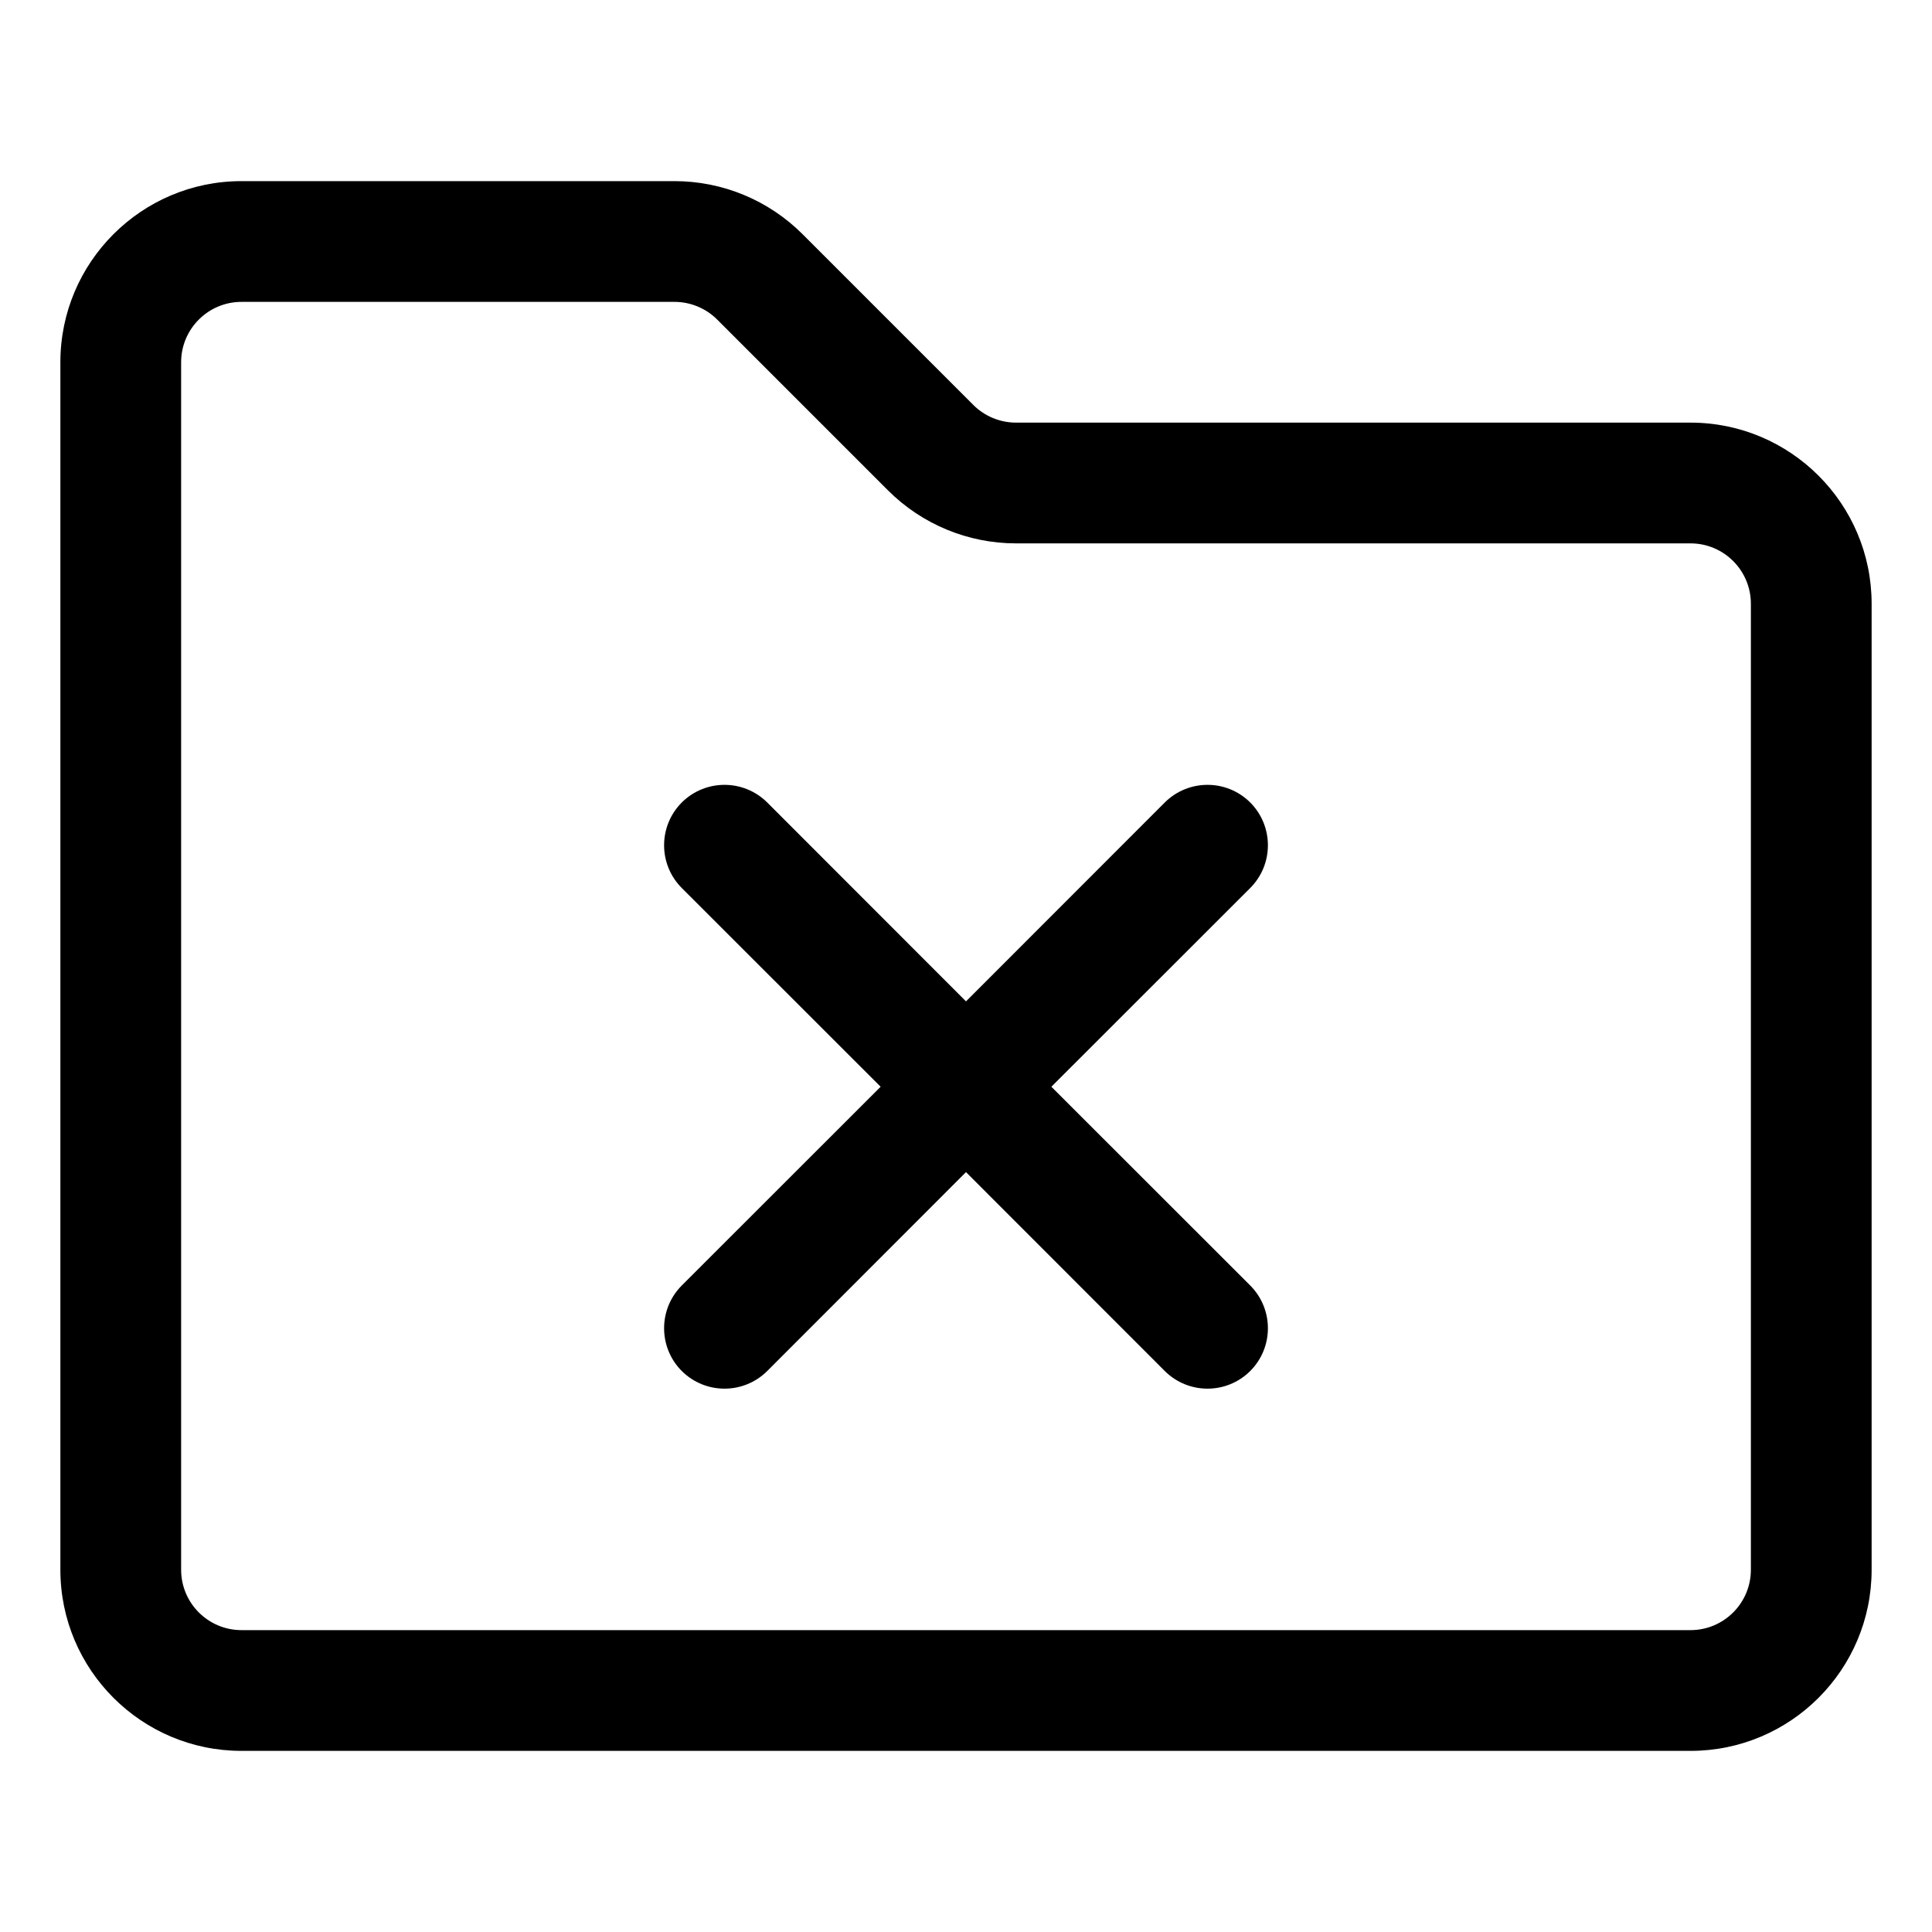 <svg width="16" height="16" viewBox="0 0 16 16" fill="none" xmlns="http://www.w3.org/2000/svg">
<path fill-rule="evenodd" clip-rule="evenodd" d="M1.5 3C1.5 2.724 1.724 2.5 2 2.5H5.586C5.718 2.5 5.846 2.553 5.939 2.646L7.354 4.061C7.635 4.342 8.016 4.5 8.414 4.5H14C14.276 4.5 14.5 4.724 14.5 5V13C14.5 13.276 14.276 13.5 14 13.5H2C1.724 13.5 1.5 13.276 1.5 13V3ZM2 1.5C1.172 1.5 0.5 2.172 0.5 3V13C0.5 13.828 1.172 14.5 2 14.5H14C14.828 14.5 15.5 13.828 15.5 13V5C15.5 4.172 14.828 3.5 14 3.5H8.414C8.282 3.5 8.154 3.447 8.061 3.354L6.646 1.939C6.365 1.658 5.984 1.5 5.586 1.5H2ZM10.354 6.646C10.549 6.842 10.549 7.158 10.354 7.354L8.707 9L10.354 10.646C10.549 10.842 10.549 11.158 10.354 11.354C10.158 11.549 9.842 11.549 9.646 11.354L8 9.707L6.354 11.354C6.158 11.549 5.842 11.549 5.646 11.354C5.451 11.158 5.451 10.842 5.646 10.646L7.293 9L5.646 7.354C5.451 7.158 5.451 6.842 5.646 6.646C5.842 6.451 6.158 6.451 6.354 6.646L8 8.293L9.646 6.646C9.842 6.451 10.158 6.451 10.354 6.646Z" fill="currentColor"/>
</svg>
